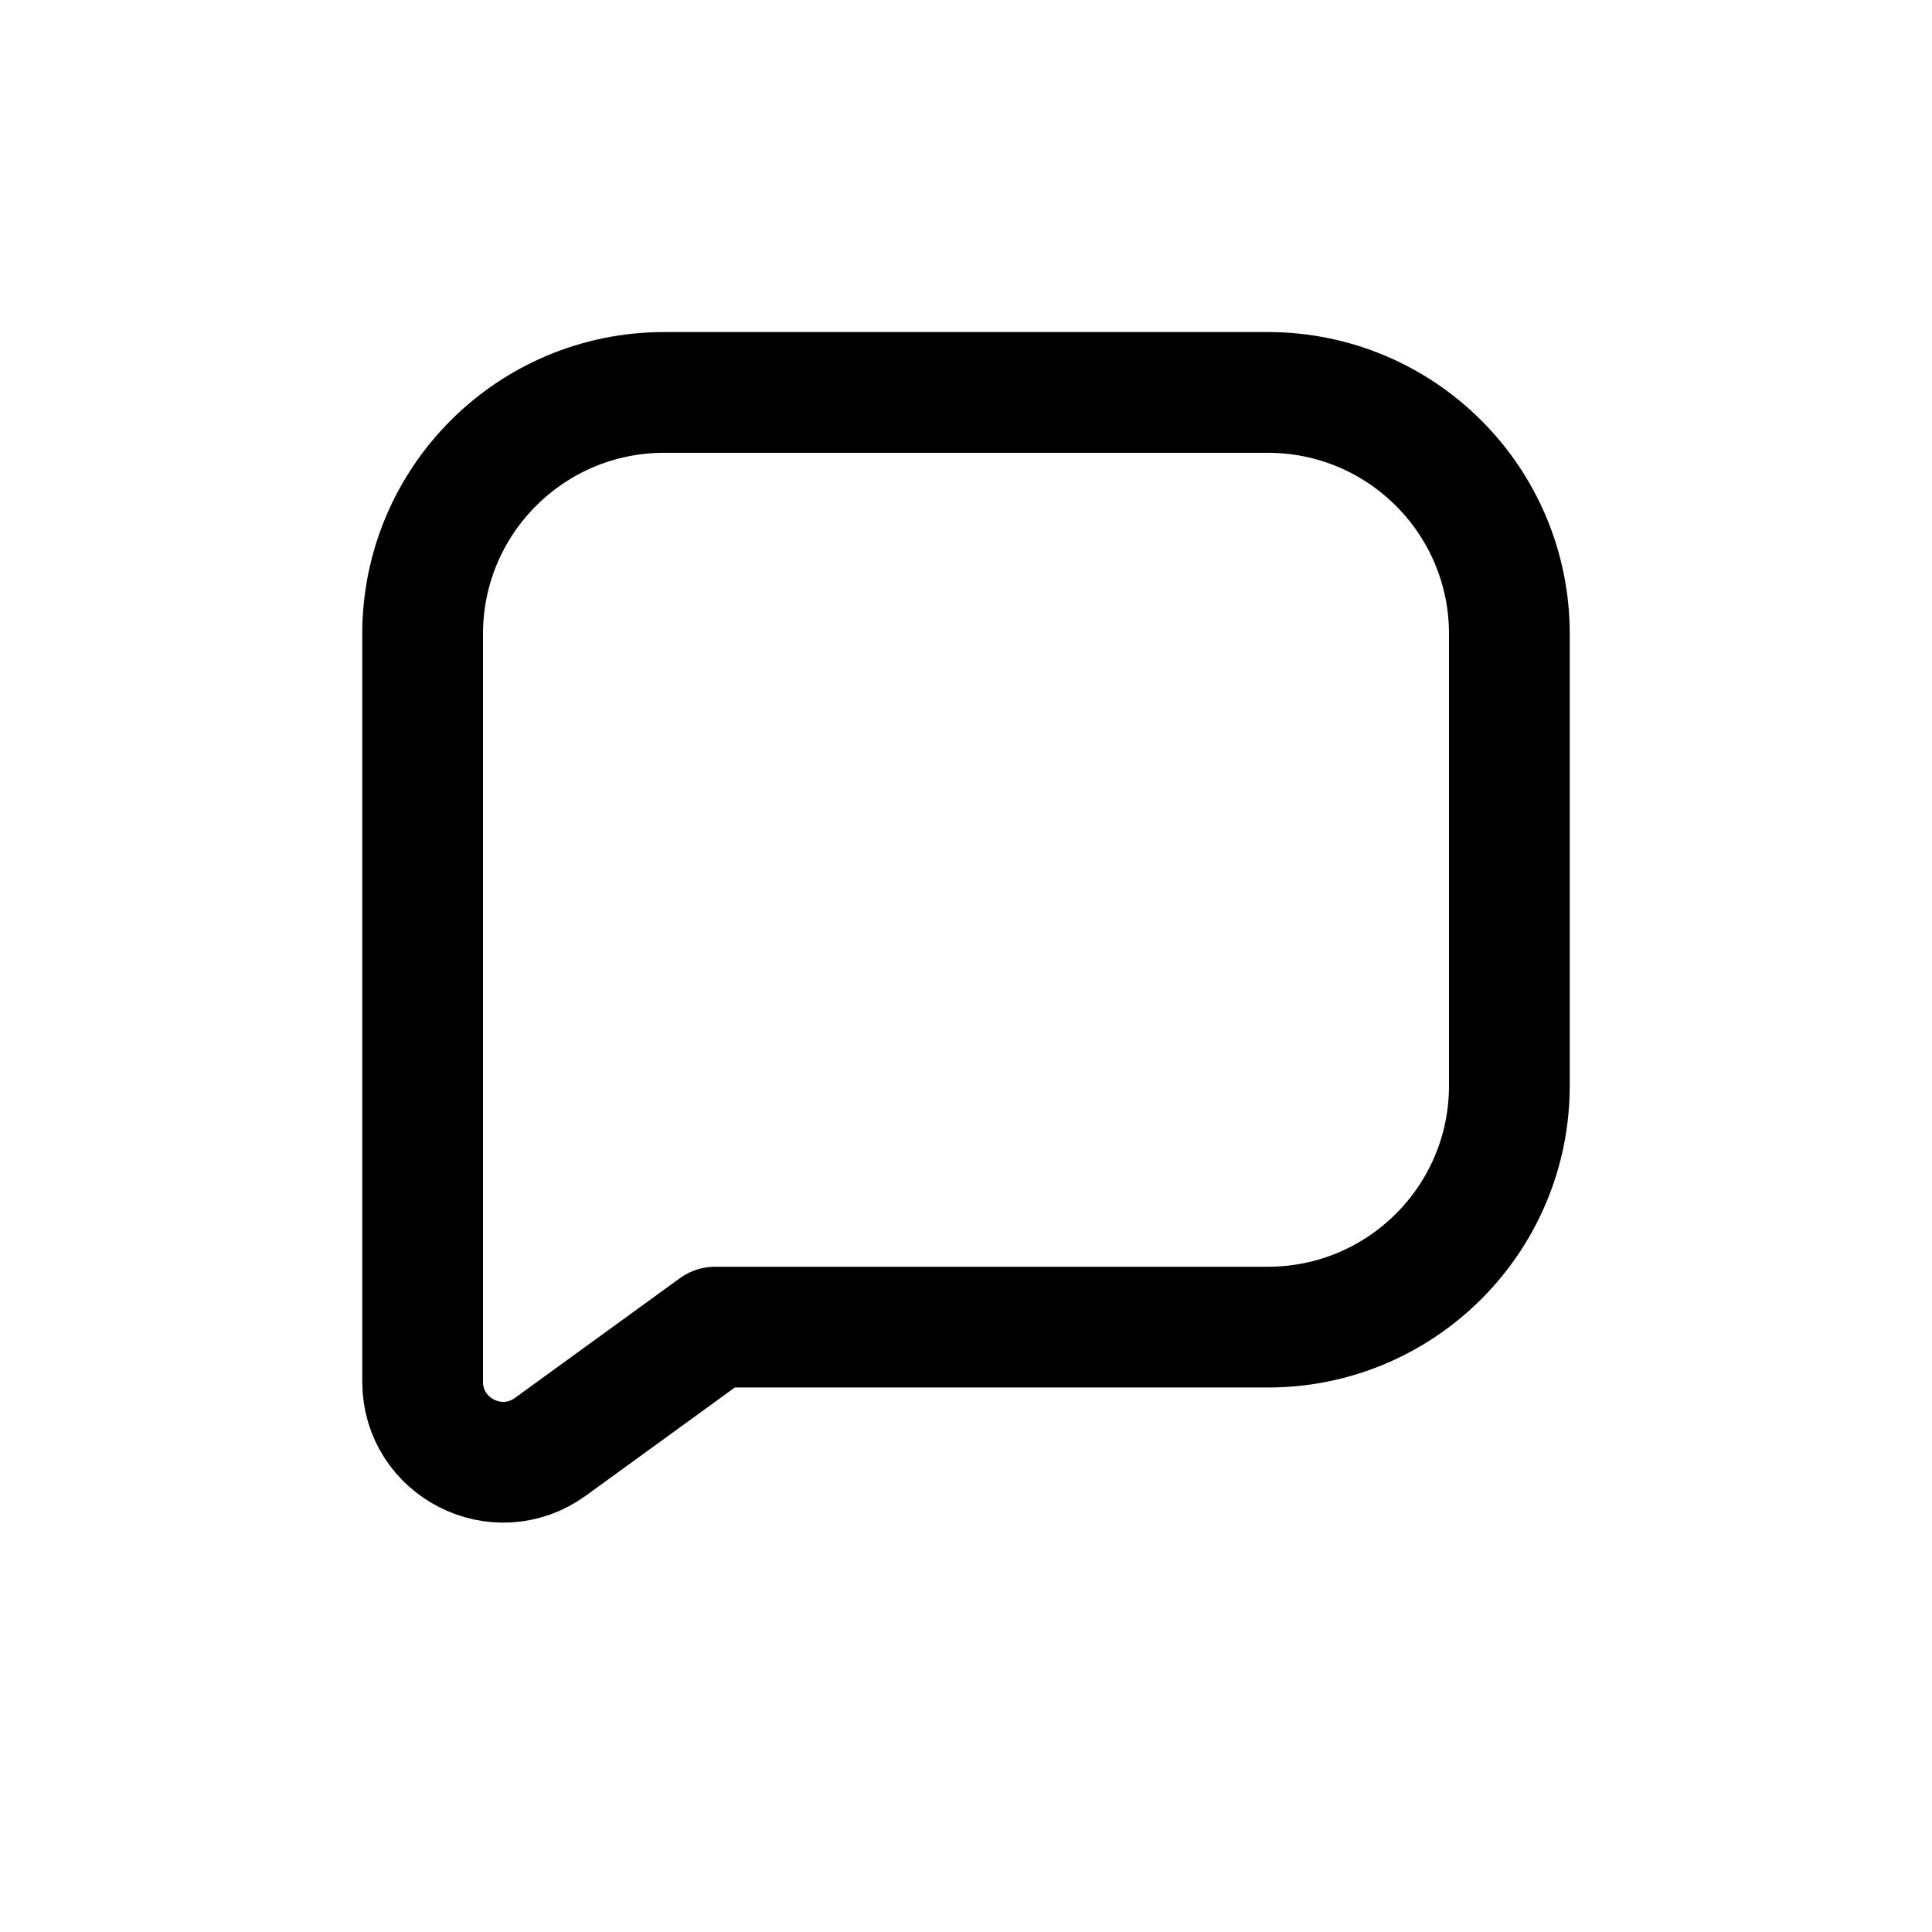 <svg width="24" height="24" viewBox="0 0 24 24" fill="none" xmlns="http://www.w3.org/2000/svg">
<g id="Chat=comment, Size=24px, weight=regular">
<path id="Comment" d="M5.25 17.163L5.25 7.875C5.25 6.218 6.593 4.875 8.25 4.875L15.75 4.875C17.407 4.875 18.75 6.218 18.75 7.875L18.75 13.486C18.75 15.143 17.407 16.486 15.75 16.486L8.885 16.486L6.838 17.972C6.176 18.452 5.25 17.98 5.25 17.163Z" stroke="black" stroke-width="1.5" stroke-linecap="round" stroke-linejoin="round"/>
</g>
</svg>

